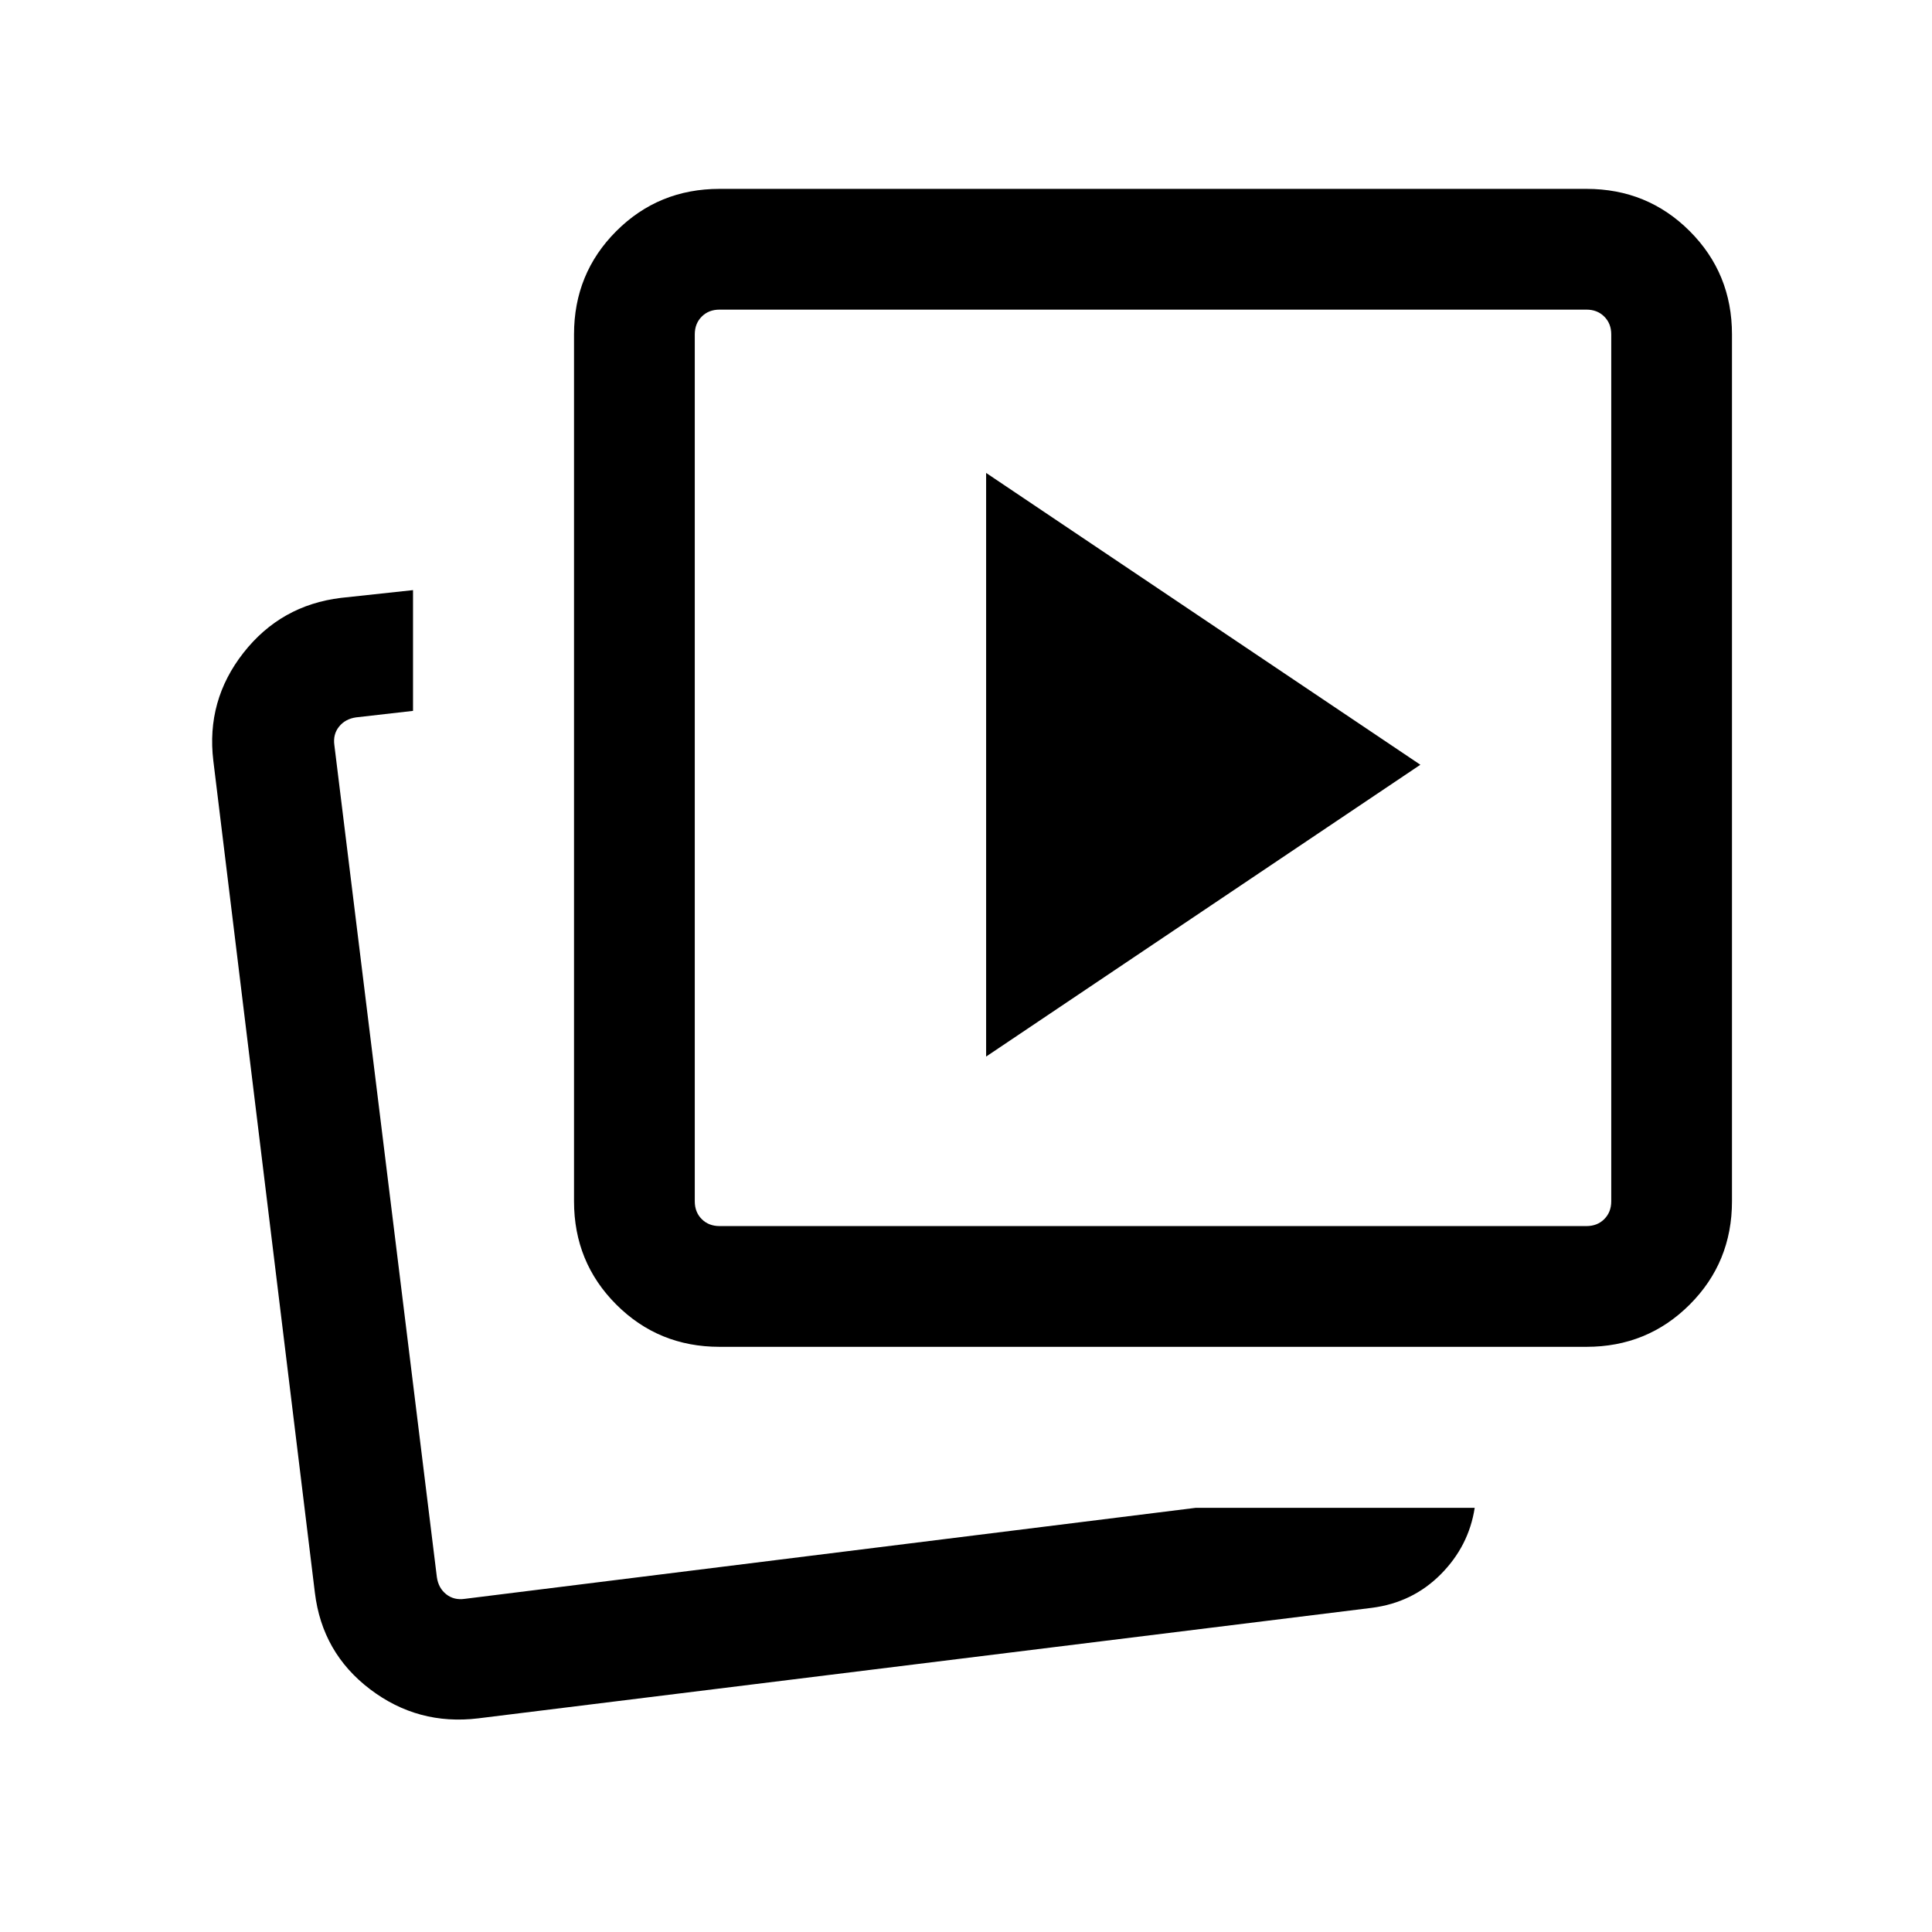 <svg xmlns="http://www.w3.org/2000/svg" height="24" viewBox="0 -960 960 960" width="24"><path d="m490-435 215.77-145L490-725v290Zm104.16 224.23h138.61q-2.92 19-16.88 33.04-13.97 14.04-34.2 16.65l-444.07 54.92q-29.93 3.62-53.73-14.46-23.81-18.07-27.43-48L106-582q-3.61-29.92 14.96-53.61 18.58-23.7 48.5-27.31l35.77-3.85v60l-28.31 3.23q-5.38.77-8.46 4.62-3.08 3.84-2.31 9.23l50.93 413.38q.77 5.39 4.61 8.46 3.85 3.08 9.23 2.31l363.24-45.23Zm-236.62-80q-30.31 0-51.31-21-21-21-21-51.31v-430.77q0-30.3 21-51.3 21-21 51.31-21h430.77q30.3 0 51.3 21 21 21 21 51.3v430.77q0 30.31-21 51.31-21 21-51.3 21H357.54Zm0-60h430.77q5.38 0 8.84-3.46 3.47-3.46 3.47-8.85v-430.77q0-5.38-3.47-8.84-3.46-3.46-8.84-3.46H357.54q-5.39 0-8.85 3.46t-3.46 8.84v430.77q0 5.39 3.46 8.85t8.85 3.46ZM218.62-164Zm354.3-414.46Z"/></svg>